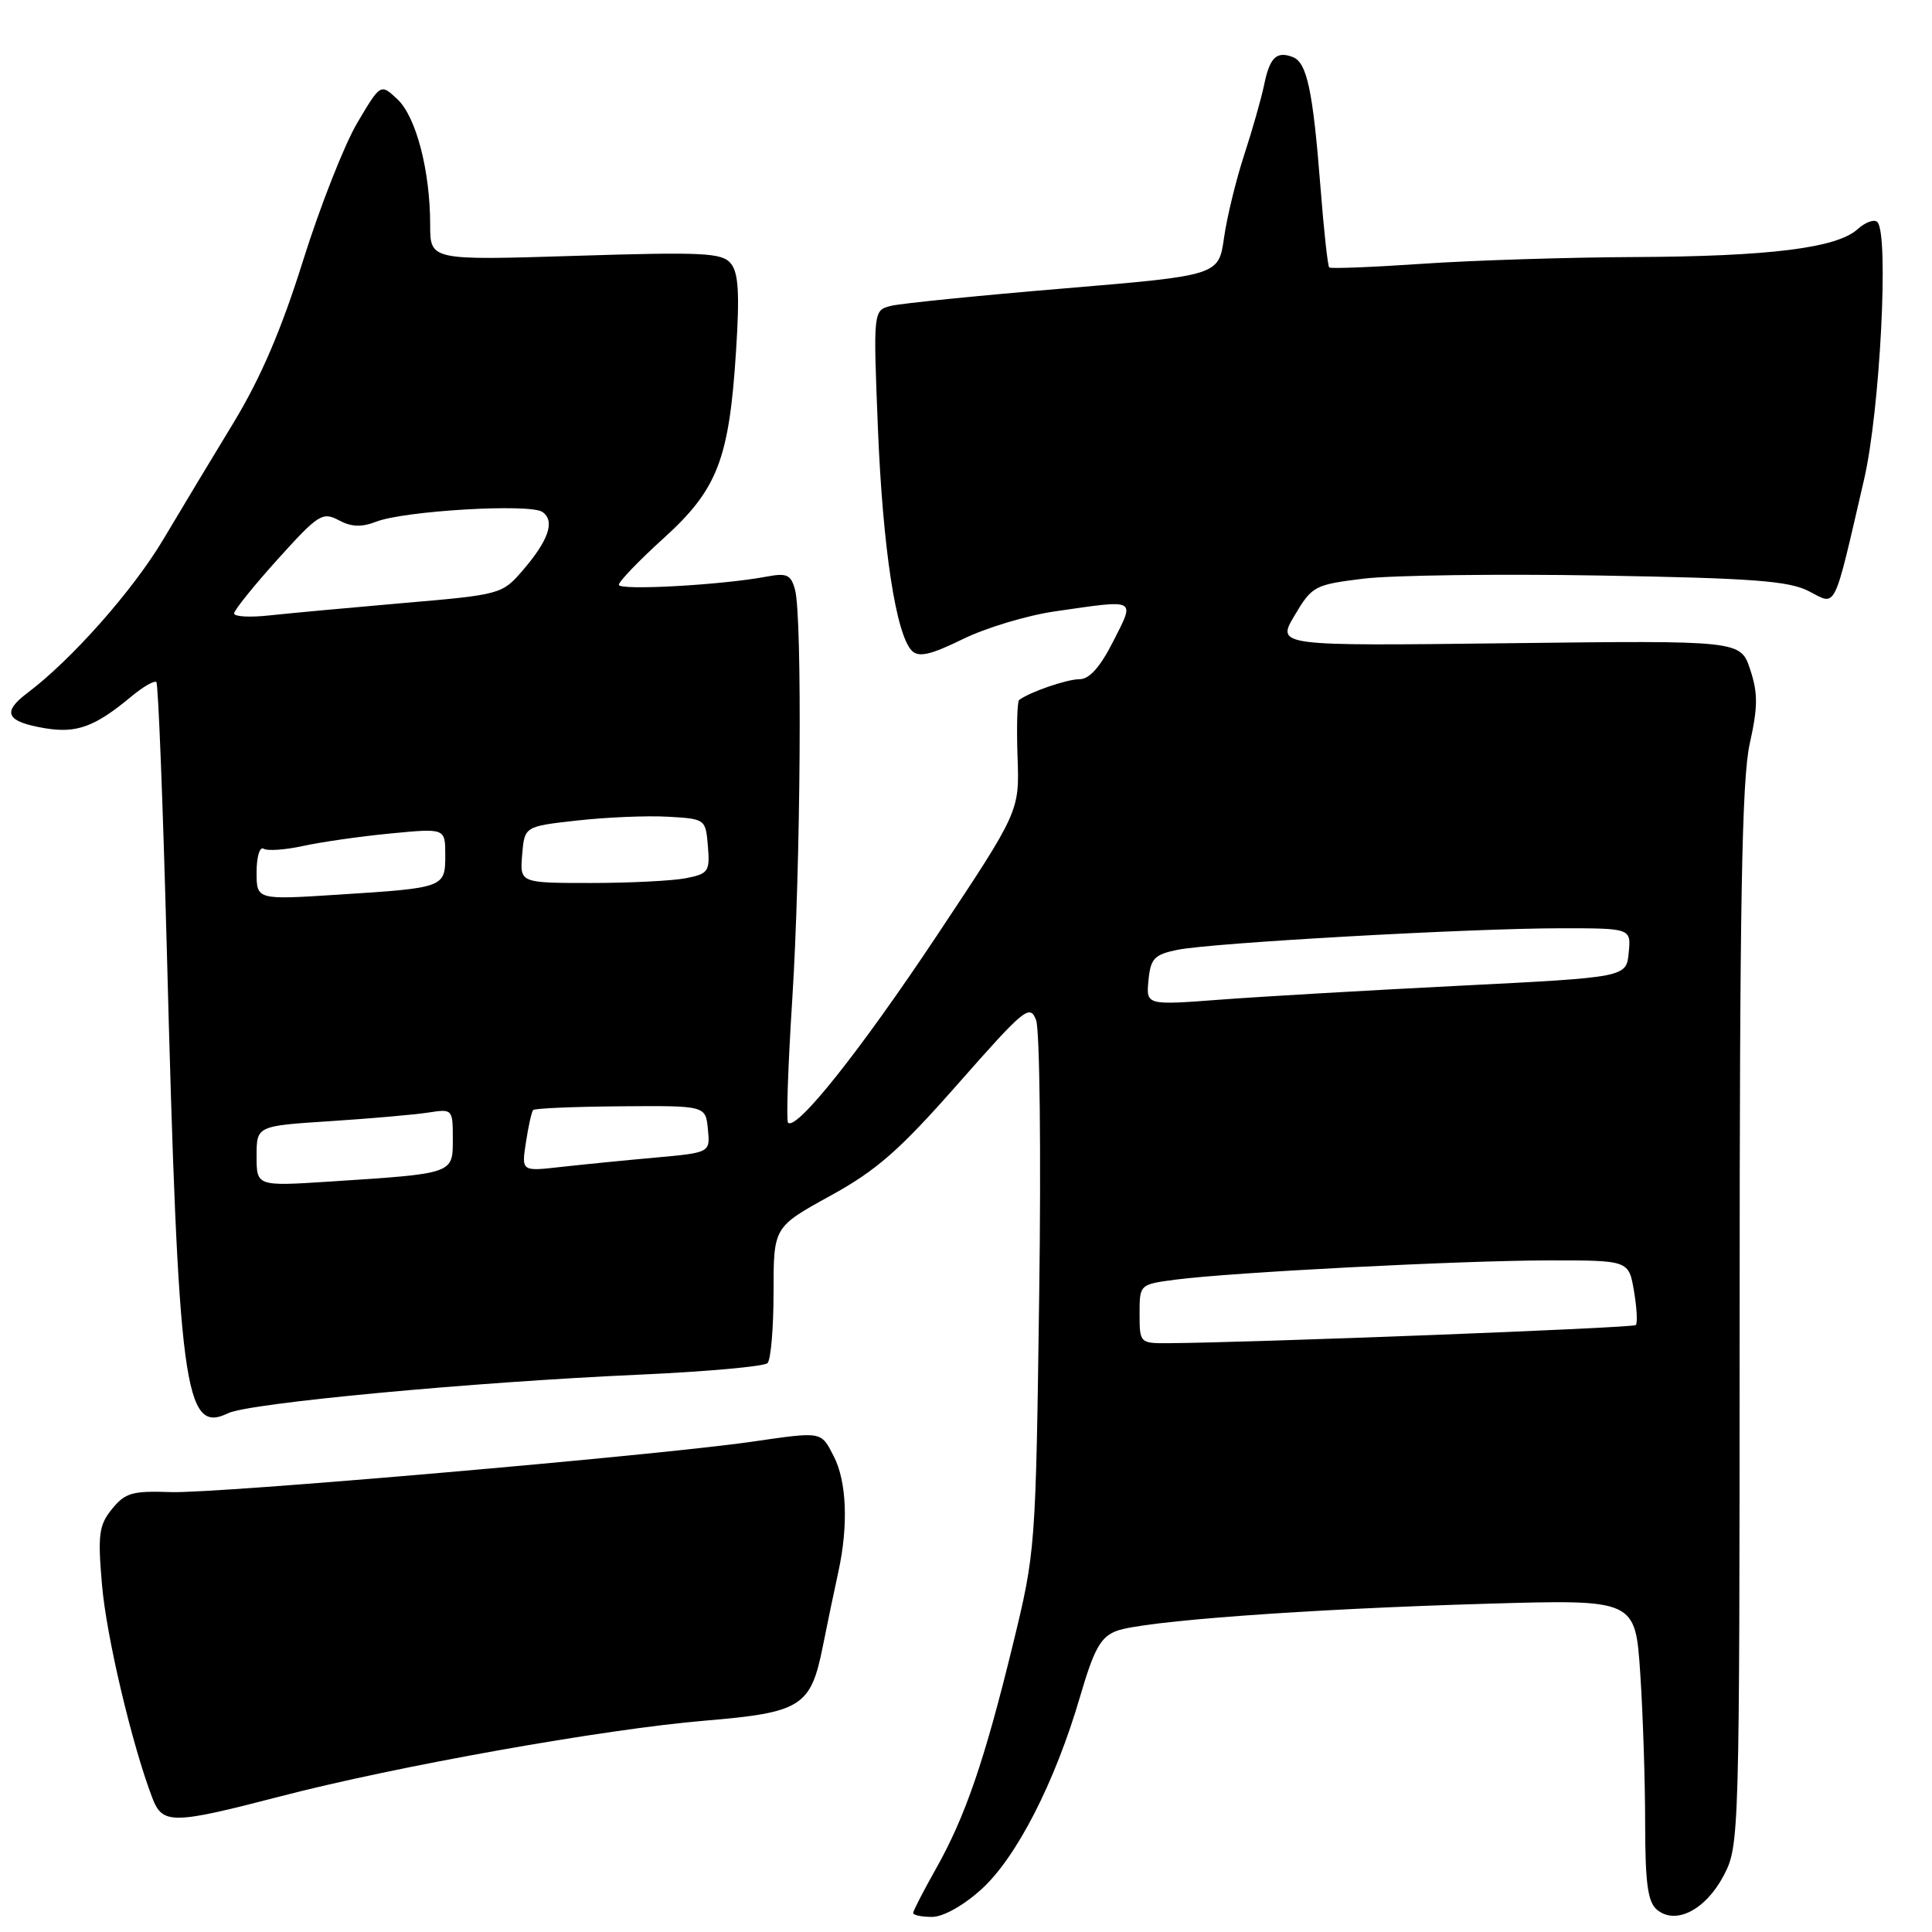 <?xml version="1.0" encoding="UTF-8" standalone="no"?>
<!DOCTYPE svg PUBLIC "-//W3C//DTD SVG 1.1//EN" "http://www.w3.org/Graphics/SVG/1.1/DTD/svg11.dtd" >
<svg xmlns="http://www.w3.org/2000/svg" xmlns:xlink="http://www.w3.org/1999/xlink" version="1.1" viewBox="0 0 256 256">
 <g >
 <path fill="currentColor"
d=" M 130.03 250.35 C 134.68 246.15 139.80 236.16 143.12 224.79 C 144.97 218.47 145.84 216.91 147.94 216.11 C 151.37 214.80 173.09 213.20 197.10 212.50 C 216.69 211.93 216.69 211.93 217.34 221.72 C 217.70 227.10 217.99 236.06 217.99 241.63 C 218.00 249.58 218.34 252.03 219.56 253.05 C 222.04 255.11 226.01 253.07 228.41 248.50 C 230.47 244.55 230.50 243.61 230.51 174.50 C 230.51 119.79 230.80 103.20 231.85 98.54 C 232.93 93.67 232.95 91.87 231.91 88.72 C 230.63 84.86 230.63 84.86 199.88 85.23 C 169.13 85.60 169.13 85.60 171.54 81.55 C 173.86 77.64 174.19 77.47 180.72 76.67 C 184.45 76.22 198.53 76.03 212.00 76.26 C 232.32 76.61 237.05 76.97 239.71 78.35 C 243.39 80.25 242.89 81.27 247.00 63.53 C 249.11 54.45 250.32 30.99 248.76 29.42 C 248.35 29.01 247.17 29.44 246.14 30.37 C 243.38 32.87 234.45 33.98 216.50 34.06 C 207.70 34.10 195.10 34.50 188.50 34.95 C 181.90 35.40 176.34 35.62 176.13 35.44 C 175.93 35.25 175.41 30.47 174.97 24.80 C 173.97 11.99 173.18 8.28 171.30 7.56 C 169.14 6.73 168.24 7.62 167.50 11.26 C 167.13 13.04 165.95 17.20 164.87 20.50 C 163.79 23.80 162.58 28.75 162.19 31.50 C 161.48 36.50 161.48 36.50 140.99 38.22 C 129.72 39.16 119.42 40.20 118.10 40.52 C 115.70 41.11 115.70 41.11 116.33 56.81 C 116.98 72.73 118.73 84.13 120.84 86.24 C 121.73 87.13 123.33 86.77 127.55 84.70 C 130.59 83.20 136.10 81.54 139.79 81.01 C 150.77 79.42 150.42 79.24 147.50 85.00 C 145.77 88.41 144.35 90.00 143.03 90.00 C 141.37 90.00 136.48 91.68 135.04 92.75 C 134.79 92.93 134.69 96.33 134.83 100.29 C 135.09 107.50 135.09 107.50 124.12 124.00 C 113.99 139.23 105.53 149.87 104.42 148.76 C 104.17 148.50 104.42 141.14 104.98 132.40 C 106.10 114.80 106.32 81.81 105.35 78.16 C 104.81 76.15 104.27 75.90 101.61 76.40 C 95.70 77.52 82.00 78.28 82.00 77.49 C 82.00 77.05 84.67 74.28 87.92 71.33 C 95.07 64.86 96.62 60.87 97.53 46.50 C 98.02 38.88 97.85 36.12 96.83 34.90 C 95.66 33.49 93.16 33.37 76.25 33.90 C 57.00 34.50 57.00 34.50 57.00 29.80 C 57.00 22.63 55.14 15.48 52.66 13.15 C 50.43 11.06 50.43 11.06 47.34 16.28 C 45.64 19.15 42.41 27.36 40.16 34.52 C 37.30 43.66 34.55 50.07 30.94 56.02 C 28.10 60.68 23.92 67.64 21.64 71.47 C 17.64 78.20 9.52 87.38 3.67 91.79 C 0.20 94.39 0.80 95.62 5.93 96.49 C 10.14 97.20 12.56 96.32 17.38 92.31 C 18.96 90.99 20.46 90.13 20.72 90.38 C 20.97 90.64 21.59 106.52 22.10 125.67 C 23.63 184.20 24.41 190.09 30.22 187.26 C 32.99 185.91 62.50 183.14 84.70 182.15 C 93.62 181.75 101.27 181.06 101.70 180.62 C 102.14 180.18 102.50 175.94 102.50 171.20 C 102.50 162.59 102.50 162.59 110.00 158.46 C 116.17 155.07 119.17 152.44 126.95 143.60 C 135.79 133.57 136.46 133.02 137.29 135.18 C 137.77 136.46 137.96 152.80 137.70 171.50 C 137.24 205.27 137.22 205.58 134.19 218.00 C 130.45 233.32 127.89 240.77 123.99 247.67 C 122.35 250.59 121.00 253.20 121.00 253.48 C 121.00 253.77 122.12 254.00 123.50 254.00 C 124.97 254.00 127.66 252.50 130.03 250.35 Z  M 37.10 238.04 C 52.50 234.03 80.09 229.11 93.37 228.00 C 106.21 226.92 107.43 226.15 109.03 218.14 C 109.65 215.04 110.57 210.61 111.08 208.31 C 112.43 202.14 112.20 196.29 110.47 192.95 C 108.76 189.63 109.01 189.68 99.59 191.04 C 86.95 192.86 28.59 197.93 22.66 197.71 C 17.55 197.53 16.59 197.80 14.85 199.94 C 13.11 202.08 12.94 203.32 13.51 209.94 C 14.08 216.78 17.49 231.20 20.19 238.25 C 21.54 241.76 22.83 241.75 37.10 238.04 Z  M 151.00 174.09 C 151.00 170.19 151.00 170.19 155.75 169.56 C 163.20 168.59 193.39 167.03 205.16 167.01 C 215.82 167.00 215.82 167.00 216.51 171.07 C 216.89 173.30 217.00 175.33 216.75 175.58 C 216.37 175.96 165.82 177.91 154.75 177.98 C 151.05 178.00 151.00 177.94 151.00 174.09 Z  M 34.00 153.19 C 34.00 149.19 34.00 149.19 43.75 148.56 C 49.11 148.21 54.96 147.70 56.75 147.42 C 59.96 146.92 60.00 146.96 60.00 150.91 C 60.00 155.56 60.20 155.49 43.75 156.56 C 34.00 157.19 34.00 157.19 34.00 153.19 Z  M 69.69 151.36 C 70.01 149.24 70.44 147.32 70.64 147.09 C 70.83 146.86 76.05 146.64 82.24 146.59 C 93.50 146.50 93.50 146.50 93.80 149.62 C 94.11 152.73 94.11 152.73 86.80 153.39 C 82.79 153.75 77.16 154.31 74.30 154.63 C 69.09 155.22 69.09 155.22 69.69 151.36 Z  M 152.18 129.89 C 152.46 127.00 152.95 126.49 156.00 125.86 C 160.53 124.93 194.77 123.01 206.81 123.00 C 216.13 123.00 216.13 123.00 215.81 126.25 C 215.50 129.50 215.50 129.50 193.50 130.61 C 181.40 131.22 167.08 132.05 161.68 132.46 C 151.86 133.20 151.86 133.20 152.18 129.89 Z  M 34.00 115.56 C 34.00 113.53 34.42 112.14 34.93 112.46 C 35.45 112.78 37.81 112.61 40.18 112.09 C 42.56 111.57 47.76 110.82 51.75 110.44 C 59.00 109.74 59.00 109.74 59.00 113.30 C 59.00 117.62 58.92 117.65 44.75 118.55 C 34.00 119.24 34.00 119.24 34.00 115.56 Z  M 69.19 113.25 C 69.50 109.50 69.50 109.50 76.50 108.72 C 80.35 108.29 85.75 108.06 88.50 108.22 C 93.46 108.50 93.50 108.53 93.80 112.11 C 94.08 115.46 93.87 115.78 90.93 116.36 C 89.18 116.71 83.50 117.00 78.31 117.00 C 68.88 117.00 68.88 117.00 69.19 113.25 Z  M 31.02 81.28 C 31.03 80.85 33.63 77.62 36.80 74.10 C 42.17 68.15 42.74 67.79 44.88 68.93 C 46.55 69.83 47.90 69.88 49.84 69.13 C 53.53 67.68 70.20 66.70 71.86 67.83 C 73.59 69.00 72.71 71.60 69.21 75.64 C 66.55 78.73 66.26 78.81 53.50 79.90 C 46.35 80.52 38.36 81.26 35.75 81.54 C 33.14 81.83 31.01 81.72 31.02 81.28 Z "/>
</g>
</svg>